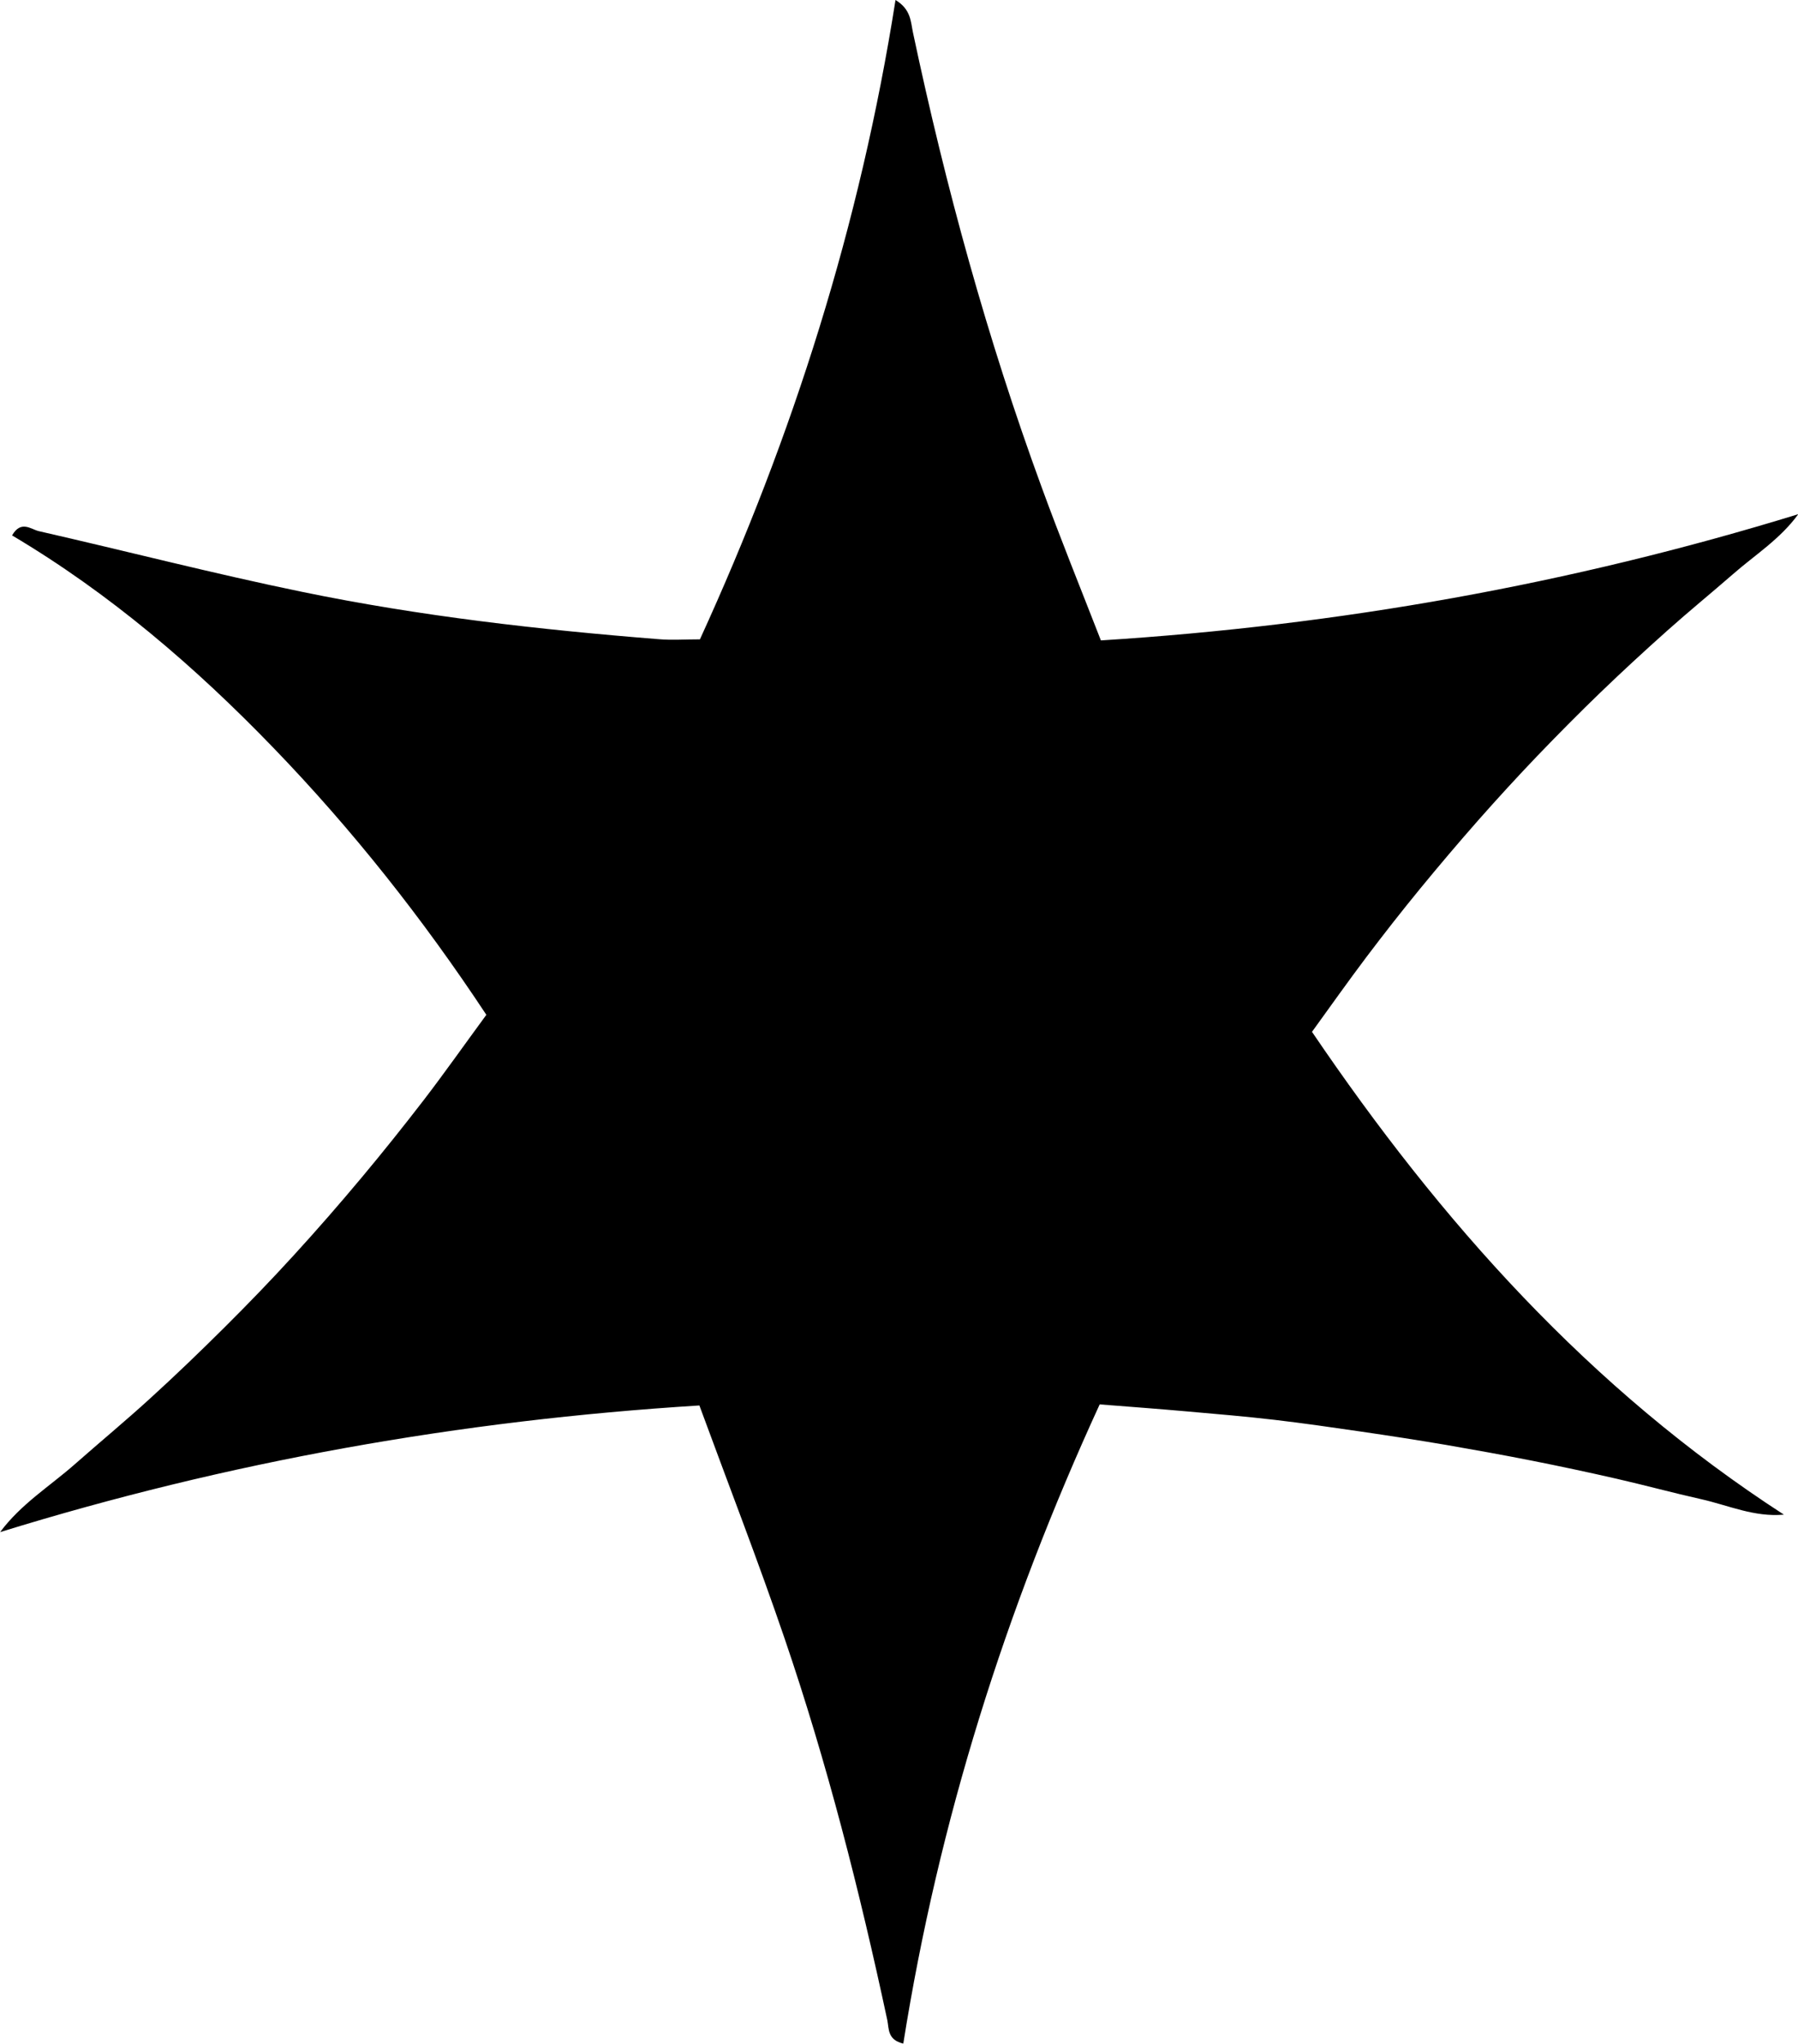<?xml version="1.0" encoding="UTF-8"?><svg id="b" xmlns="http://www.w3.org/2000/svg" viewBox="0 0 133.94 152.19"><g id="c"><path d="M97.73,76.83c9.58,14.13,20.7,26.6,35.16,35.96-2.22,.2-4.15-.7-6.16-1.15-2.1-.47-4.19-1.04-6.29-1.52-2.1-.48-4.21-.93-6.33-1.35-2.12-.42-4.24-.8-6.37-1.17-2.13-.36-4.26-.69-6.39-1-2.13-.31-4.27-.62-6.41-.87-2.14-.25-4.29-.43-6.44-.62-2.14-.19-4.28-.35-6.58-.53-7.02,15.28-12,31.03-14.63,47.6-1.19-.28-1.06-1.11-1.19-1.74-2.06-9.62-4.48-19.14-7.66-28.45-1.96-5.74-4.16-11.4-6.34-17.33-17.84,1.11-35.11,4.18-52.09,9.43,1.56-2.1,3.71-3.42,5.57-5.06,1.86-1.64,3.77-3.22,5.6-4.89,1.89-1.72,3.74-3.5,5.55-5.3,1.76-1.75,3.48-3.53,5.15-5.36,1.73-1.89,3.41-3.82,5.05-5.78,1.59-1.9,3.14-3.84,4.65-5.8,1.55-2.02,3.02-4.11,4.65-6.33-4.73-7.16-9.97-13.78-15.86-19.88-5.84-6.05-12.19-11.5-19.47-15.82,.66-1.15,1.4-.46,1.98-.32,6.54,1.49,13.04,3.17,19.61,4.52,8.77,1.81,17.67,2.82,26.6,3.53,.95,.08,1.9,.01,3.05,.01,6.93-15.13,11.94-30.88,14.57-47.61,1.16,.7,1.13,1.62,1.3,2.42,2.44,11.51,5.54,22.82,9.59,33.87,1.37,3.75,2.87,7.45,4.41,11.4,17.73-1.12,34.98-4.18,51.95-9.4-1.36,1.87-3.24,3.04-4.87,4.47-1.63,1.42-3.3,2.78-4.91,4.22-1.67,1.49-3.32,3.01-4.93,4.56-1.61,1.55-3.19,3.15-4.74,4.76-1.49,1.56-2.95,3.15-4.38,4.77-1.48,1.68-2.93,3.39-4.35,5.12-1.37,1.67-2.7,3.37-4,5.09-1.34,1.78-2.63,3.6-4.04,5.55Z"/></g></svg>